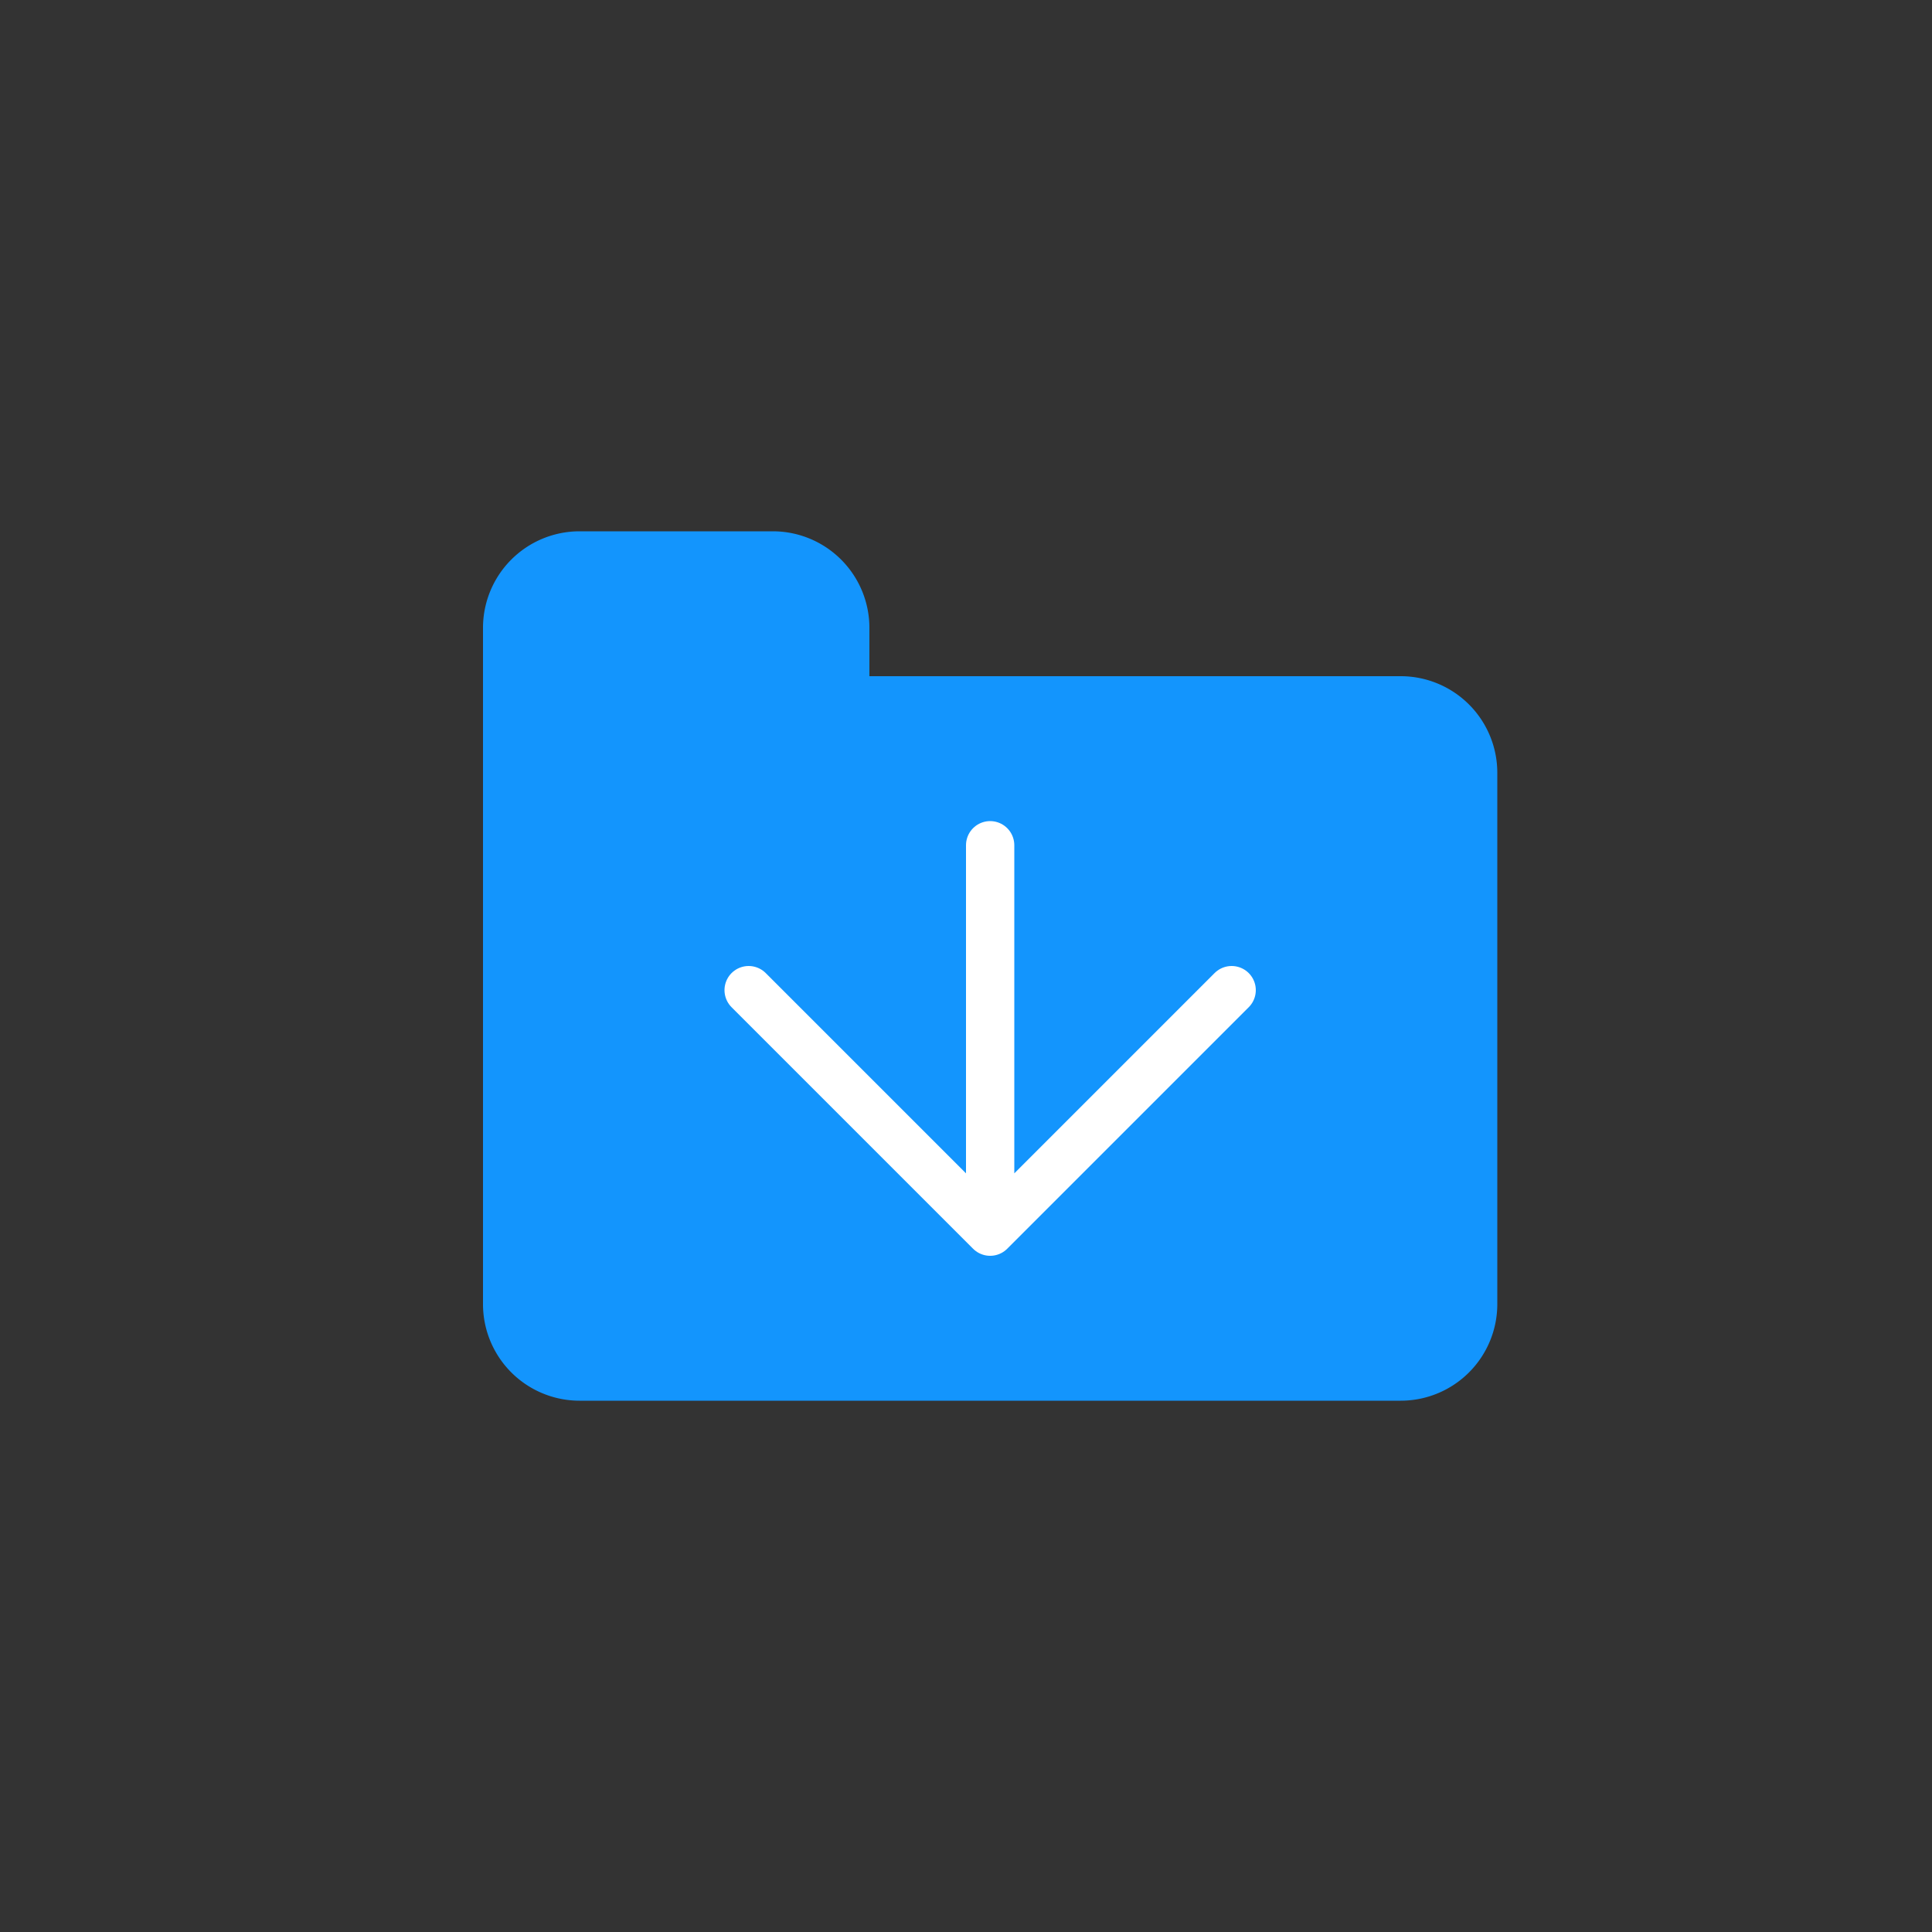 <svg xmlns="http://www.w3.org/2000/svg" width="40" height="40" viewBox="0 0 40 40">
    <rect x="0" y="0" width="40" height="40" fill="#333333" stroke="none"/>
    <g fill="none" fill-rule="evenodd">
        <path fill="#1395FD" d="M18 14h11a2 2 0 0 1 2 2v11a2 2 0 0 1-2 2H12a2 2 0 0 1-2-2V13a2 2 0 0 1 2-2h4a2 2 0 0 1 2 2v1z"/>
        <path stroke="#FFF" stroke-linecap="round" stroke-linejoin="round" d="M15.5 20.5l5 5 5-5M20.5 25v-7.5"/>
    </g>
</svg>
